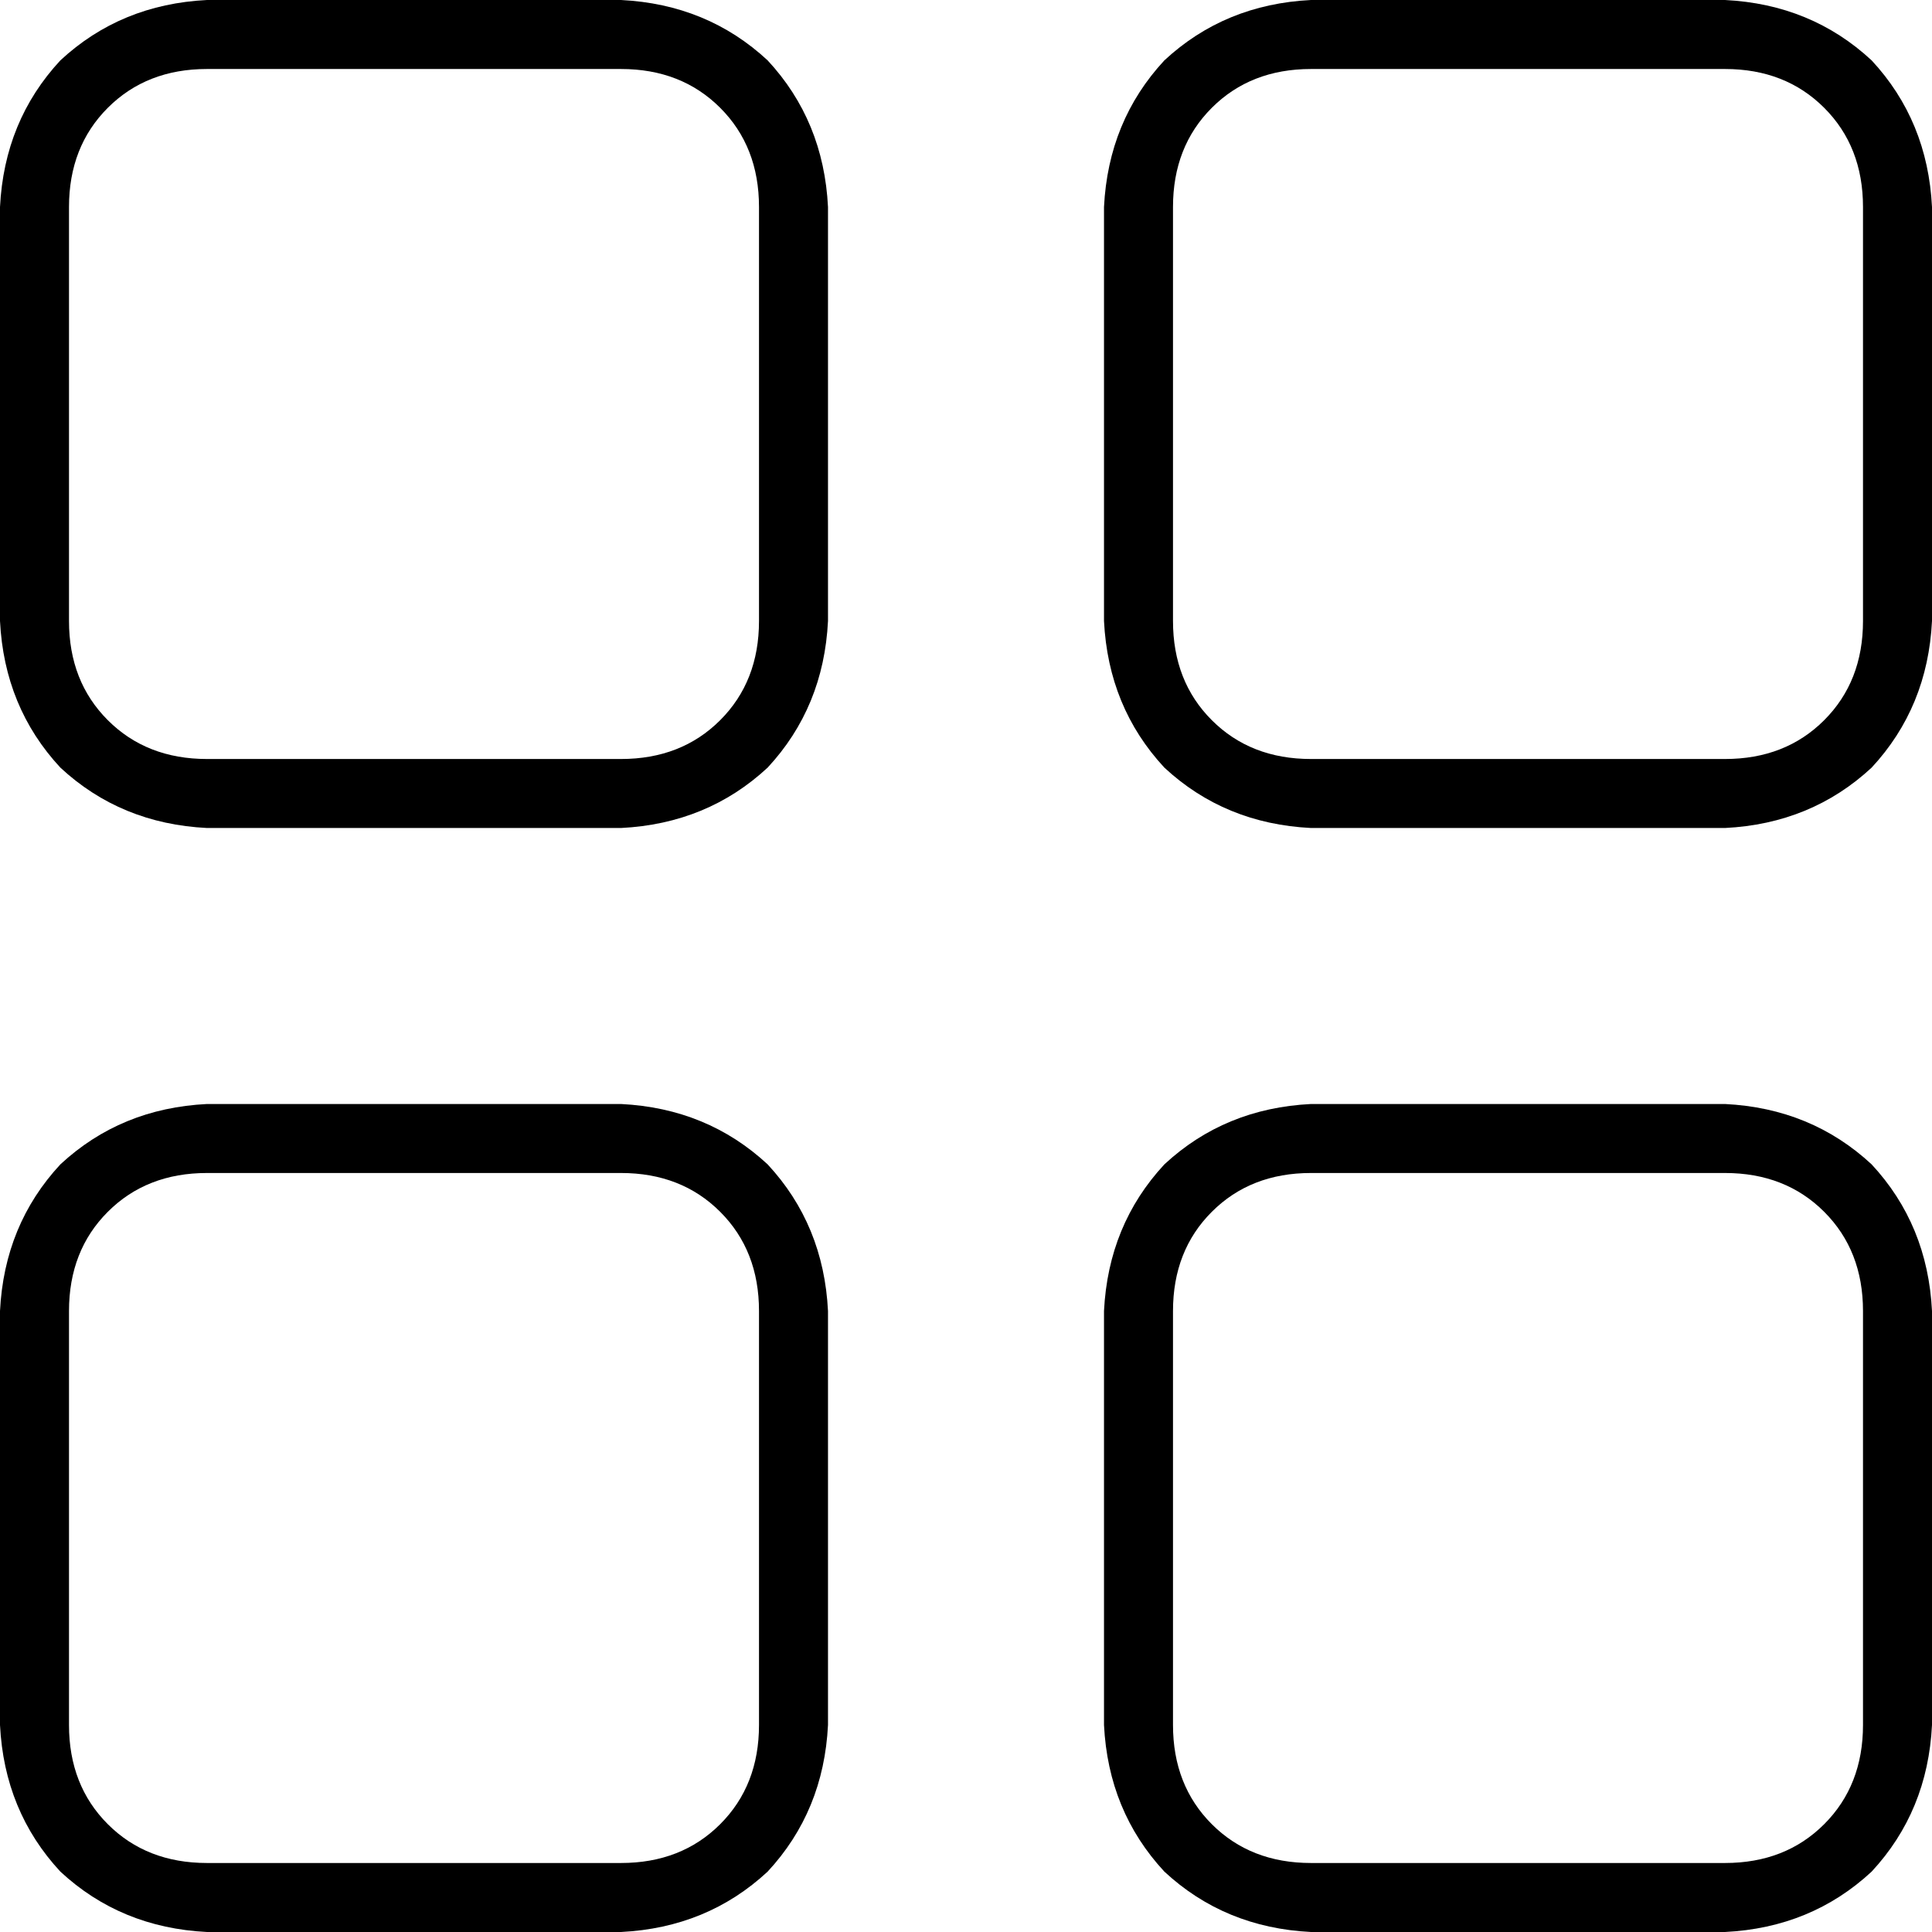 <svg xmlns="http://www.w3.org/2000/svg" viewBox="0 0 512 512">
  <path d="M 54.857 18.286 Q 38.857 18.286 28.571 28.571 L 28.571 28.571 L 28.571 28.571 Q 18.286 38.857 18.286 54.857 L 18.286 164.571 L 18.286 164.571 Q 18.286 180.571 28.571 190.857 Q 38.857 201.143 54.857 201.143 L 164.571 201.143 L 164.571 201.143 Q 180.571 201.143 190.857 190.857 Q 201.143 180.571 201.143 164.571 L 201.143 54.857 L 201.143 54.857 Q 201.143 38.857 190.857 28.571 Q 180.571 18.286 164.571 18.286 L 54.857 18.286 L 54.857 18.286 Z M 0 54.857 Q 1.143 32 16 16 L 16 16 L 16 16 Q 32 1.143 54.857 0 L 164.571 0 L 164.571 0 Q 187.429 1.143 203.429 16 Q 218.286 32 219.429 54.857 L 219.429 164.571 L 219.429 164.571 Q 218.286 187.429 203.429 203.429 Q 187.429 218.286 164.571 219.429 L 54.857 219.429 L 54.857 219.429 Q 32 218.286 16 203.429 Q 1.143 187.429 0 164.571 L 0 54.857 L 0 54.857 Z M 54.857 310.857 Q 38.857 310.857 28.571 321.143 L 28.571 321.143 L 28.571 321.143 Q 18.286 331.429 18.286 347.429 L 18.286 457.143 L 18.286 457.143 Q 18.286 473.143 28.571 483.429 Q 38.857 493.714 54.857 493.714 L 164.571 493.714 L 164.571 493.714 Q 180.571 493.714 190.857 483.429 Q 201.143 473.143 201.143 457.143 L 201.143 347.429 L 201.143 347.429 Q 201.143 331.429 190.857 321.143 Q 180.571 310.857 164.571 310.857 L 54.857 310.857 L 54.857 310.857 Z M 0 347.429 Q 1.143 324.571 16 308.571 L 16 308.571 L 16 308.571 Q 32 293.714 54.857 292.571 L 164.571 292.571 L 164.571 292.571 Q 187.429 293.714 203.429 308.571 Q 218.286 324.571 219.429 347.429 L 219.429 457.143 L 219.429 457.143 Q 218.286 480 203.429 496 Q 187.429 510.857 164.571 512 L 54.857 512 L 54.857 512 Q 32 510.857 16 496 Q 1.143 480 0 457.143 L 0 347.429 L 0 347.429 Z M 457.143 18.286 L 347.429 18.286 L 457.143 18.286 L 347.429 18.286 Q 331.429 18.286 321.143 28.571 Q 310.857 38.857 310.857 54.857 L 310.857 164.571 L 310.857 164.571 Q 310.857 180.571 321.143 190.857 Q 331.429 201.143 347.429 201.143 L 457.143 201.143 L 457.143 201.143 Q 473.143 201.143 483.429 190.857 Q 493.714 180.571 493.714 164.571 L 493.714 54.857 L 493.714 54.857 Q 493.714 38.857 483.429 28.571 Q 473.143 18.286 457.143 18.286 L 457.143 18.286 Z M 347.429 0 L 457.143 0 L 347.429 0 L 457.143 0 Q 480 1.143 496 16 Q 510.857 32 512 54.857 L 512 164.571 L 512 164.571 Q 510.857 187.429 496 203.429 Q 480 218.286 457.143 219.429 L 347.429 219.429 L 347.429 219.429 Q 324.571 218.286 308.571 203.429 Q 293.714 187.429 292.571 164.571 L 292.571 54.857 L 292.571 54.857 Q 293.714 32 308.571 16 Q 324.571 1.143 347.429 0 L 347.429 0 Z M 347.429 310.857 Q 331.429 310.857 321.143 321.143 L 321.143 321.143 L 321.143 321.143 Q 310.857 331.429 310.857 347.429 L 310.857 457.143 L 310.857 457.143 Q 310.857 473.143 321.143 483.429 Q 331.429 493.714 347.429 493.714 L 457.143 493.714 L 457.143 493.714 Q 473.143 493.714 483.429 483.429 Q 493.714 473.143 493.714 457.143 L 493.714 347.429 L 493.714 347.429 Q 493.714 331.429 483.429 321.143 Q 473.143 310.857 457.143 310.857 L 347.429 310.857 L 347.429 310.857 Z M 292.571 347.429 Q 293.714 324.571 308.571 308.571 L 308.571 308.571 L 308.571 308.571 Q 324.571 293.714 347.429 292.571 L 457.143 292.571 L 457.143 292.571 Q 480 293.714 496 308.571 Q 510.857 324.571 512 347.429 L 512 457.143 L 512 457.143 Q 510.857 480 496 496 Q 480 510.857 457.143 512 L 347.429 512 L 347.429 512 Q 324.571 510.857 308.571 496 Q 293.714 480 292.571 457.143 L 292.571 347.429 L 292.571 347.429 Z" />
</svg>